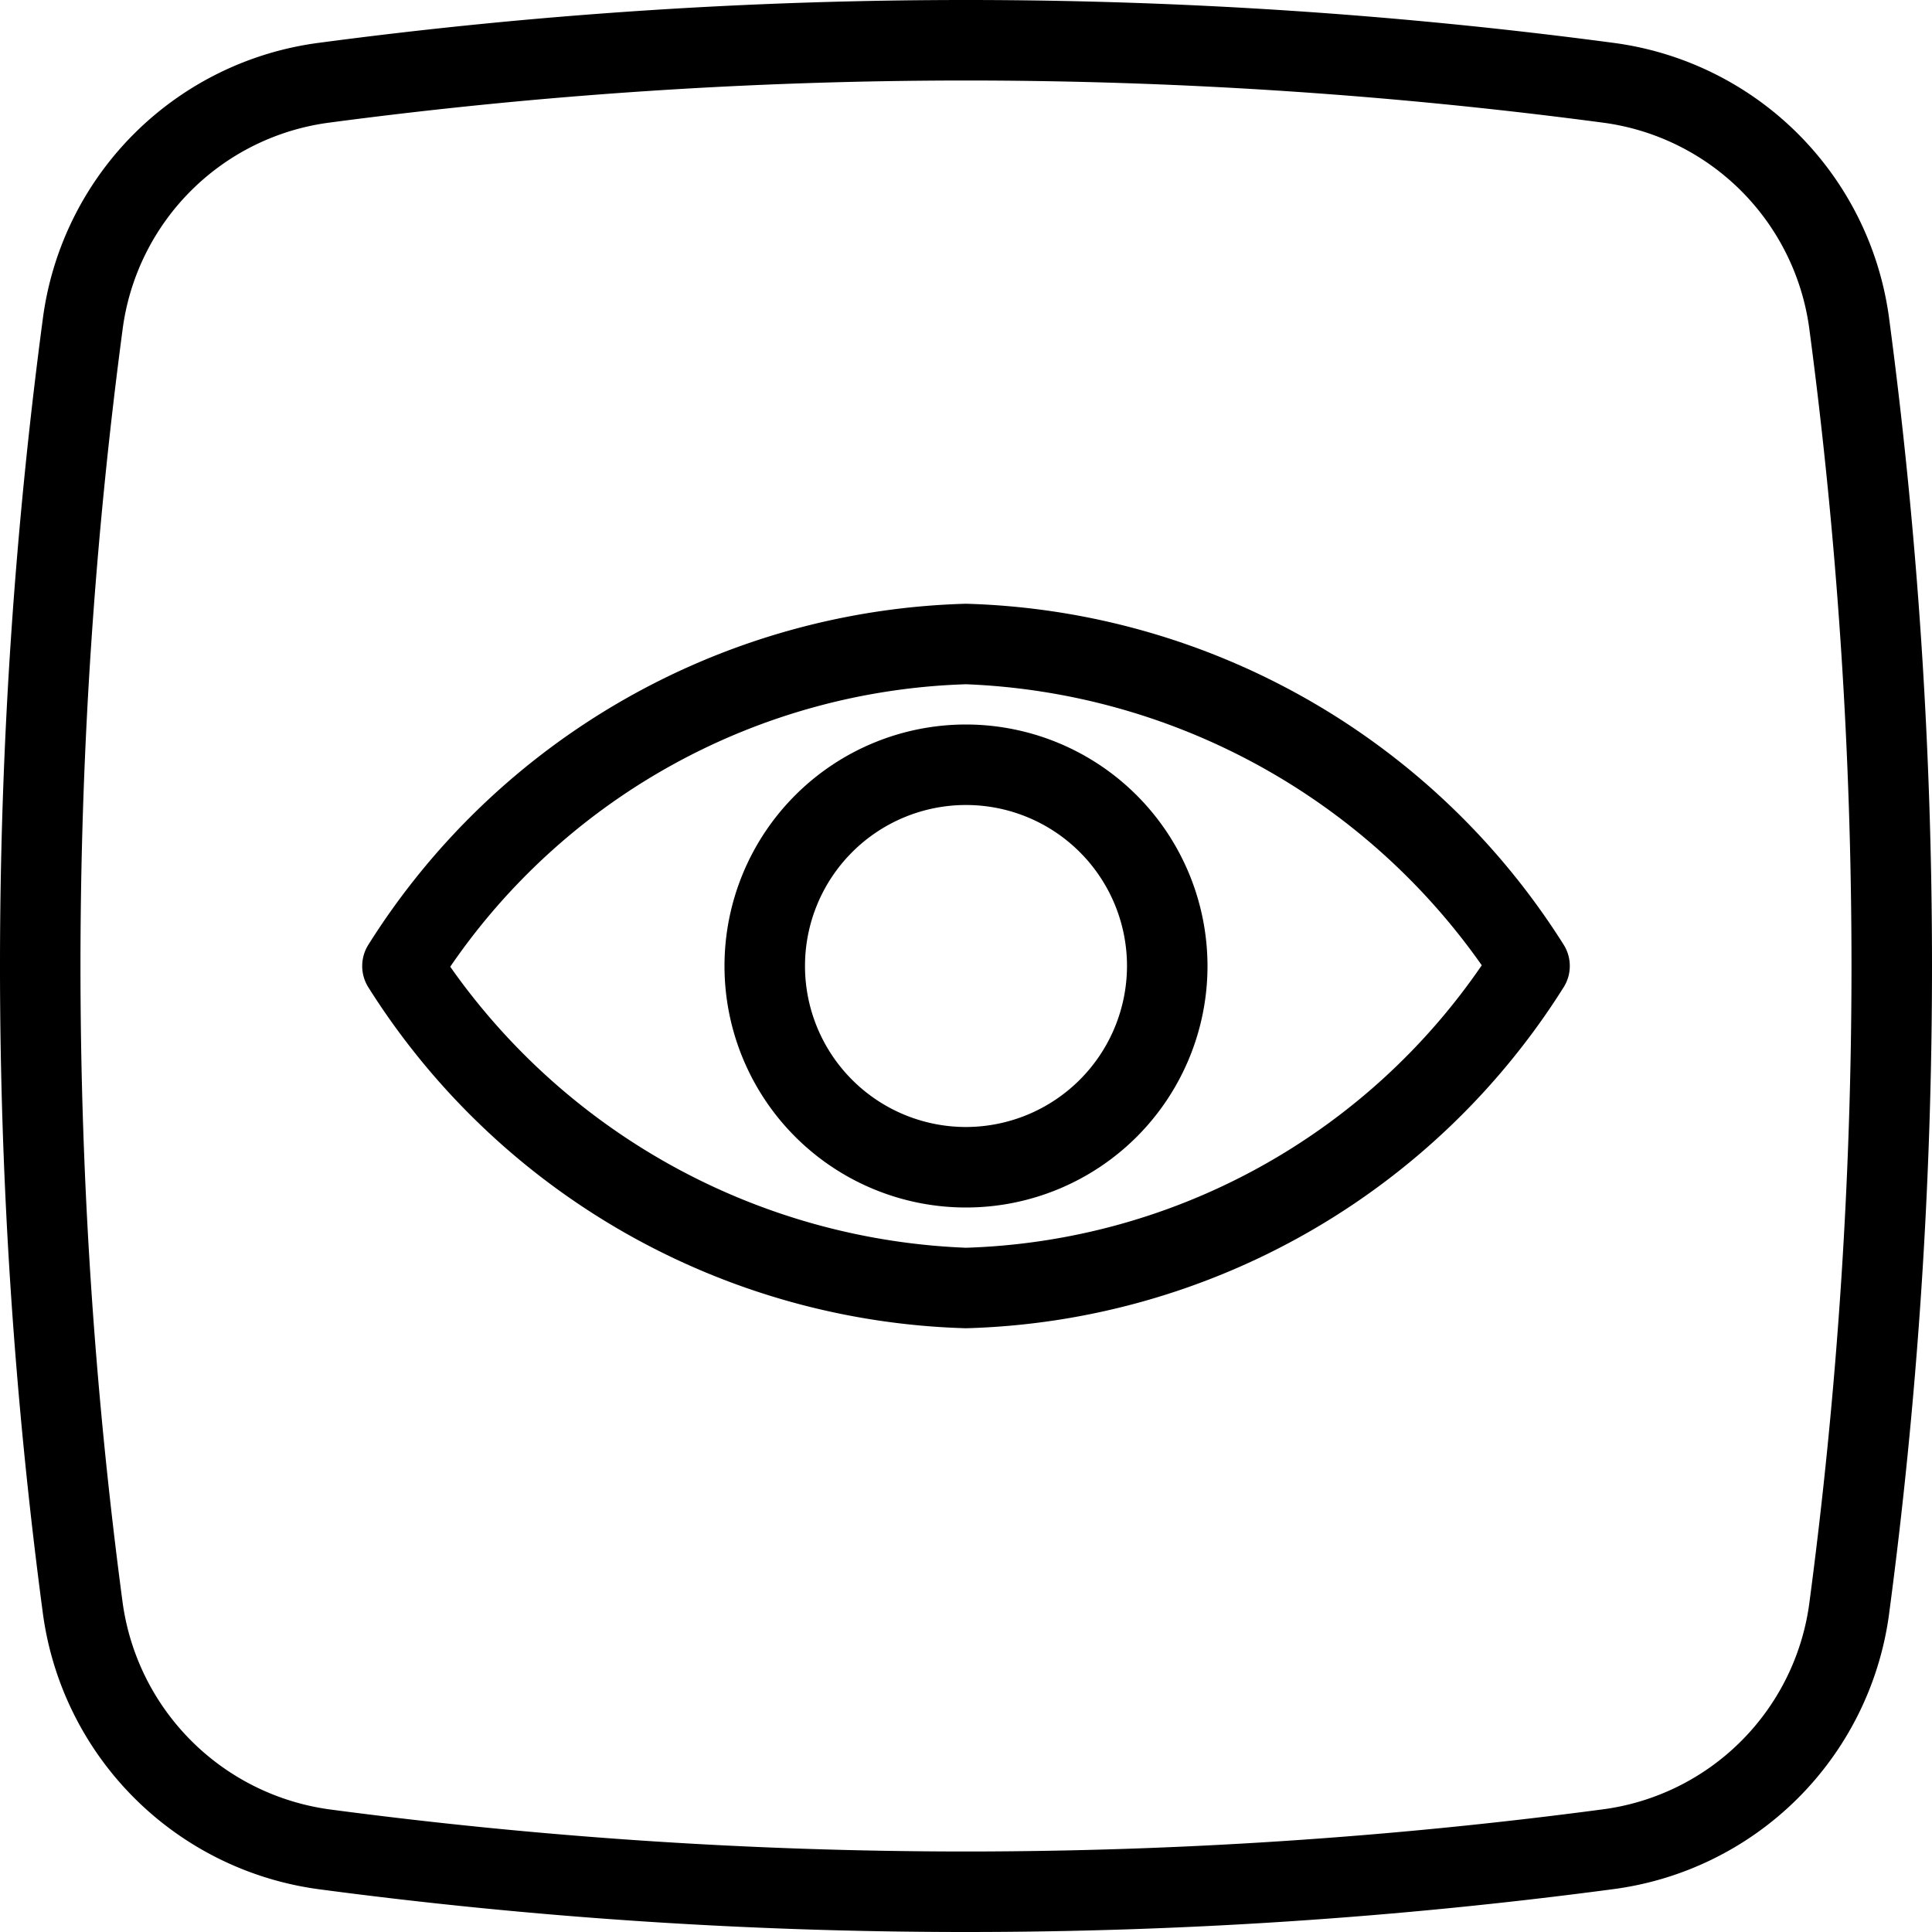 <svg xmlns="http://www.w3.org/2000/svg" viewBox="0 0 24 24"><g id="Layer_2" data-name="Layer 2"><path d="M12,1a60.222,60.222,0,0,1,7.938.527A2.981,2.981,0,0,1,22.478,4.1,60.224,60.224,0,0,1,23,12a60.222,60.222,0,0,1-.527,7.938,2.982,2.982,0,0,1-2.574,2.54A60.21,60.21,0,0,1,12,23h-.058a60.211,60.211,0,0,1-7.841-.522,3.006,3.006,0,0,1-2.579-2.58A60.001,60.001,0,0,1,1.527,4.062,2.981,2.981,0,0,1,4.1,1.522,60.224,60.224,0,0,1,12,1m0-1A61.006,61.006,0,0,0,3.968.531,3.979,3.979,0,0,0,.536,3.93,61.001,61.001,0,0,0,.531,20.03a3.995,3.995,0,0,0,3.439,3.44A60.988,60.988,0,0,0,11.941,24H12a61.002,61.002,0,0,0,8.031-.531A3.98,3.98,0,0,0,23.464,20.07,61.017,61.017,0,0,0,24,12a61.006,61.006,0,0,0-.531-8.032A3.979,3.979,0,0,0,20.07.536,61.02,61.02,0,0,0,12,0Z"/></g><g id="Layer_4" data-name="Layer 4"><path d="M12,7.5a9.061,9.061,0,0,0-7.431,4.247.497.497,0,0,0,0,.507A9.073,9.073,0,0,0,12,16.5a9.061,9.061,0,0,0,7.431-4.247.497.497,0,0,0,0-.507A9.073,9.073,0,0,0,12,7.5Zm0,8a8.226,8.226,0,0,1-6.407-3.491A8.068,8.068,0,0,1,12,8.5a8.226,8.226,0,0,1,6.407,3.491A8.068,8.068,0,0,1,12,15.5Z"/><path d="M12,9a3,3,0,1,0,3,3A3.003,3.003,0,0,0,12,9Zm0,5a2,2,0,1,1,2-2A2.003,2.003,0,0,1,12,14Z"/></g></svg>
